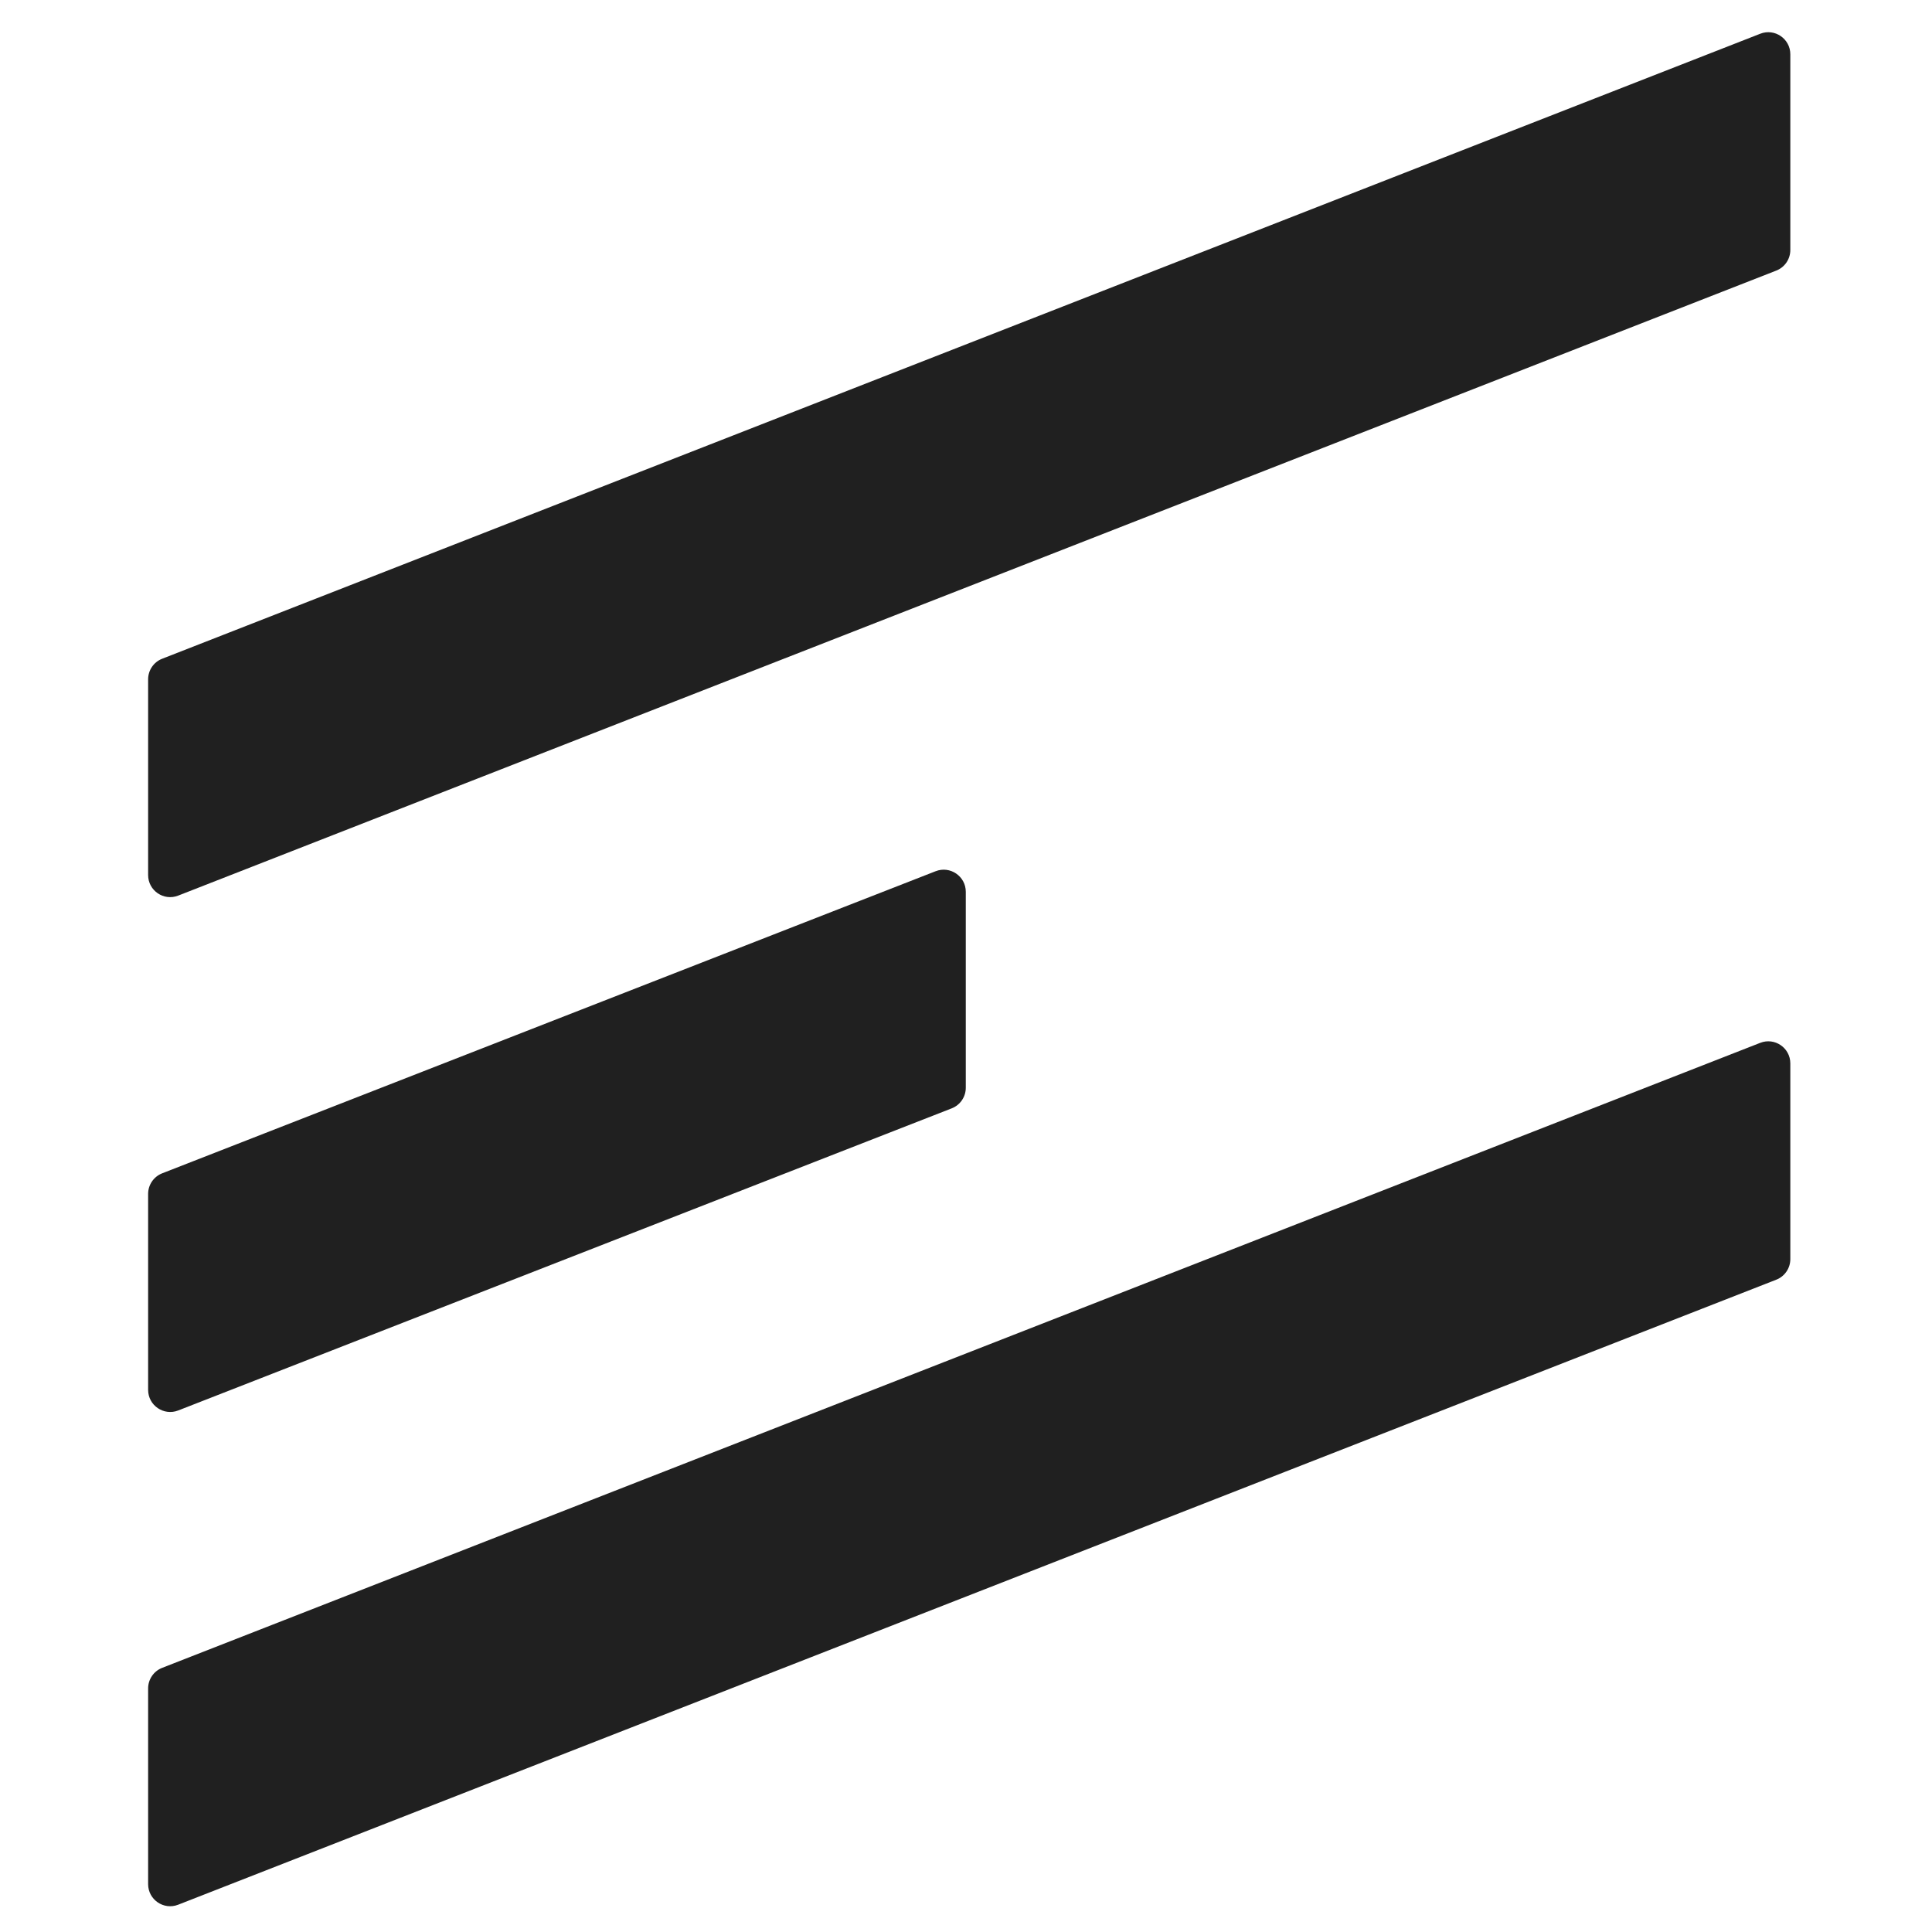 <svg width="300" height="300" viewBox="0 0 300 300" fill="none" xmlns="http://www.w3.org/2000/svg">
<path d="M23 105.486C23 104.073 23.865 102.805 25.178 102.291L273.333 5.238C275.577 4.36 278 6.019 278 8.433V38.821C278 40.234 277.135 41.503 275.821 42.017L27.667 139.07C25.423 139.947 23 138.289 23 135.874V105.486Z" fill="#202020"/>
<path d="M23 185.392C23 183.977 23.867 182.707 25.184 182.192L145.287 135.282C147.537 134.403 149.967 136.064 149.967 138.481V168.905C149.967 170.32 149.099 171.59 147.782 172.104L27.679 219.014C25.429 219.894 23 218.232 23 215.815V185.392Z" fill="#202020"/>
<path d="M23 262.179C23 260.766 23.865 259.498 25.178 258.984L273.333 161.93C275.577 161.053 278 162.711 278 165.126V195.514C278 196.927 277.135 198.195 275.821 198.709L27.667 295.762C25.423 296.64 23 294.981 23 292.567V262.179Z" fill="#202020"/>
</svg>
